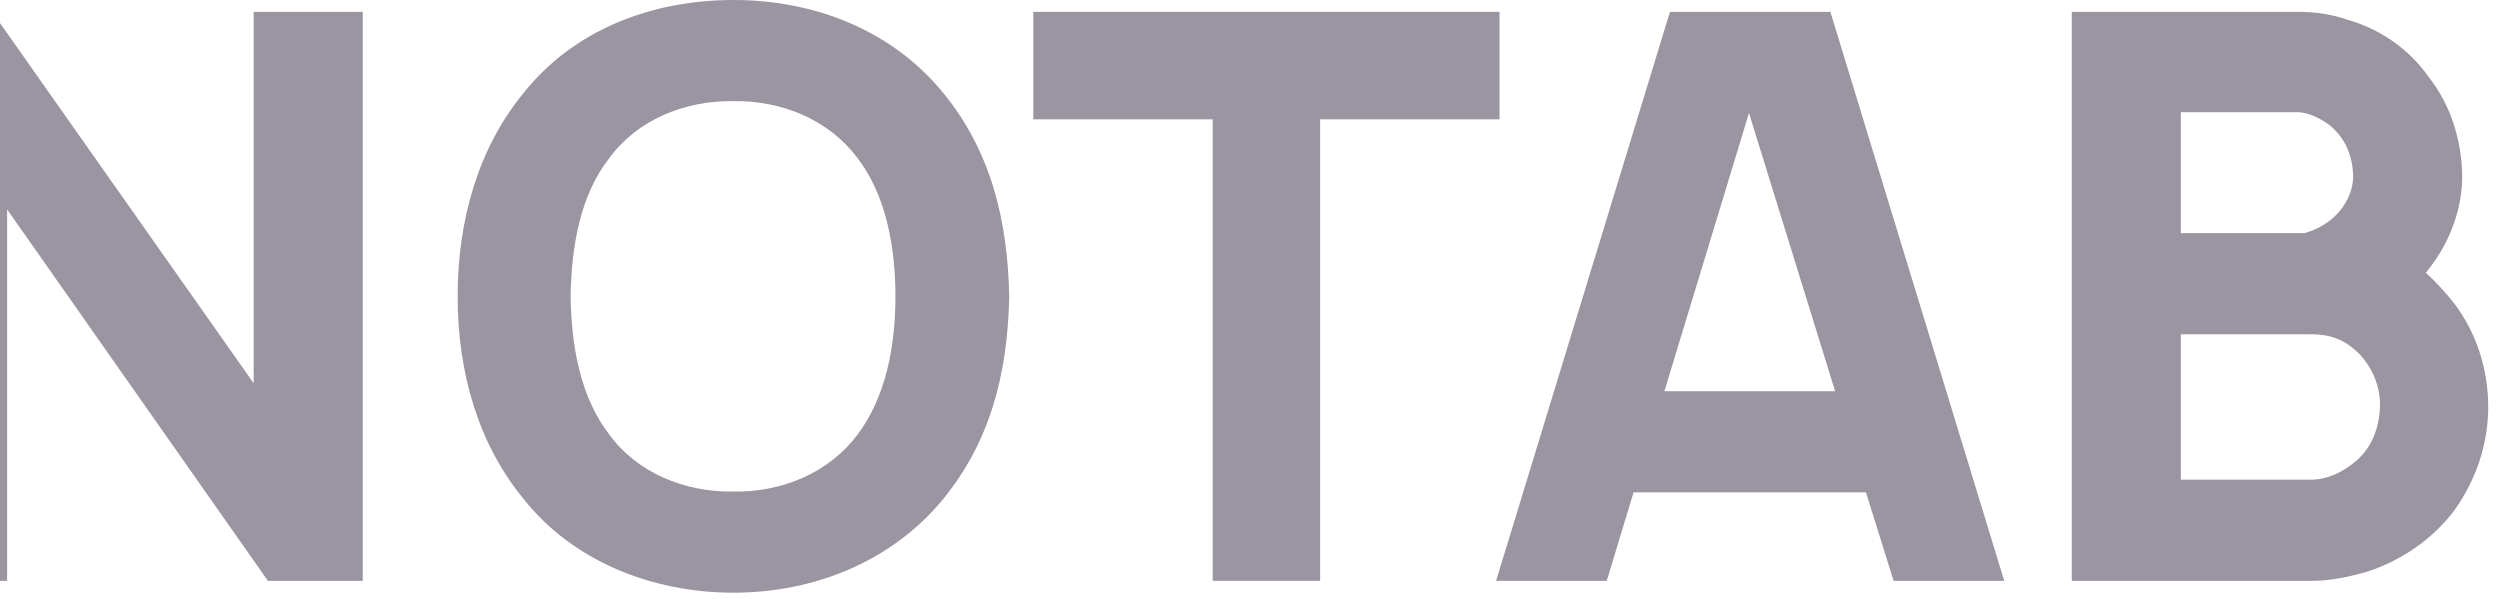 <svg width="171" height="41" viewBox="0 0 171 41" fill="none" xmlns="http://www.w3.org/2000/svg">
<g opacity="0.5">
<path d="M-0.54 0.811H-7.027V39.73H0.487V14.325L18.325 39.73H24.812V0.811H17.352V26.216L-0.54 0.811Z" fill="#372B43"/>
<path d="M50.167 40.541C55.572 40.541 60.923 38.487 64.491 34.163C67.68 30.271 68.924 25.676 69.032 20.27C68.924 15.081 67.788 10.324 64.491 6.324C61.032 2.108 55.788 0 50.167 0C44.545 0 39.248 2.054 35.842 6.324C32.707 10.108 31.302 15.081 31.302 20.27C31.302 25.46 32.707 30.379 35.842 34.163C39.194 38.379 44.599 40.541 50.167 40.541ZM50.167 33.622C46.815 33.676 43.572 32.325 41.68 29.73C39.68 27.135 39.085 23.676 39.031 20.27C39.085 16.865 39.68 13.351 41.68 10.811C43.572 8.216 46.815 6.865 50.167 6.919C53.518 6.865 56.707 8.216 58.653 10.811C60.599 13.351 61.248 16.865 61.248 20.27C61.248 23.676 60.599 27.135 58.653 29.73C56.707 32.325 53.518 33.676 50.167 33.622Z" fill="#372B43"/>
<path d="M102.569 0.811H70.677V8.162H82.947V39.73H90.299V8.162H102.569V0.811Z" fill="#372B43"/>
<path d="M129.522 39.73H137.09L125.198 0.811H114.225L102.333 39.73H109.9L111.738 33.676H127.63L129.522 39.73ZM113.846 26.757L119.63 7.73L125.522 26.757H113.846Z" fill="#372B43"/>
<path d="M167.87 20.757C167.276 20 166.627 19.297 165.924 18.649C165.979 18.595 166.087 18.487 166.141 18.379C167.6 16.541 168.465 14.162 168.411 11.892C168.357 9.514 167.6 7.135 166.141 5.297C164.843 3.405 162.843 2 160.573 1.351C159.492 0.973 158.357 0.811 157.222 0.811H141.708V39.73H158.141C159.384 39.73 160.627 39.46 161.816 39.136C164.195 38.379 166.357 36.919 167.87 34.919C169.384 32.811 170.195 30.325 170.195 27.838C170.195 25.244 169.384 22.757 167.87 20.757ZM157.168 7.676C158.032 7.676 159.33 8.378 159.87 9.081C160.573 9.838 160.897 10.865 160.951 11.892C161.005 12.811 160.627 13.73 160.033 14.433C159.438 15.189 158.357 15.784 157.6 15.946H149.168V7.676H157.168ZM162.789 27.838C162.735 29.244 162.249 30.595 161.168 31.514C160.303 32.271 159.222 32.811 158.032 32.811H149.168V22.865H158.032C159.276 22.865 160.303 23.135 161.384 24.216C162.303 25.189 162.843 26.541 162.789 27.838Z" fill="#372B43"/>
</g>
</svg>
